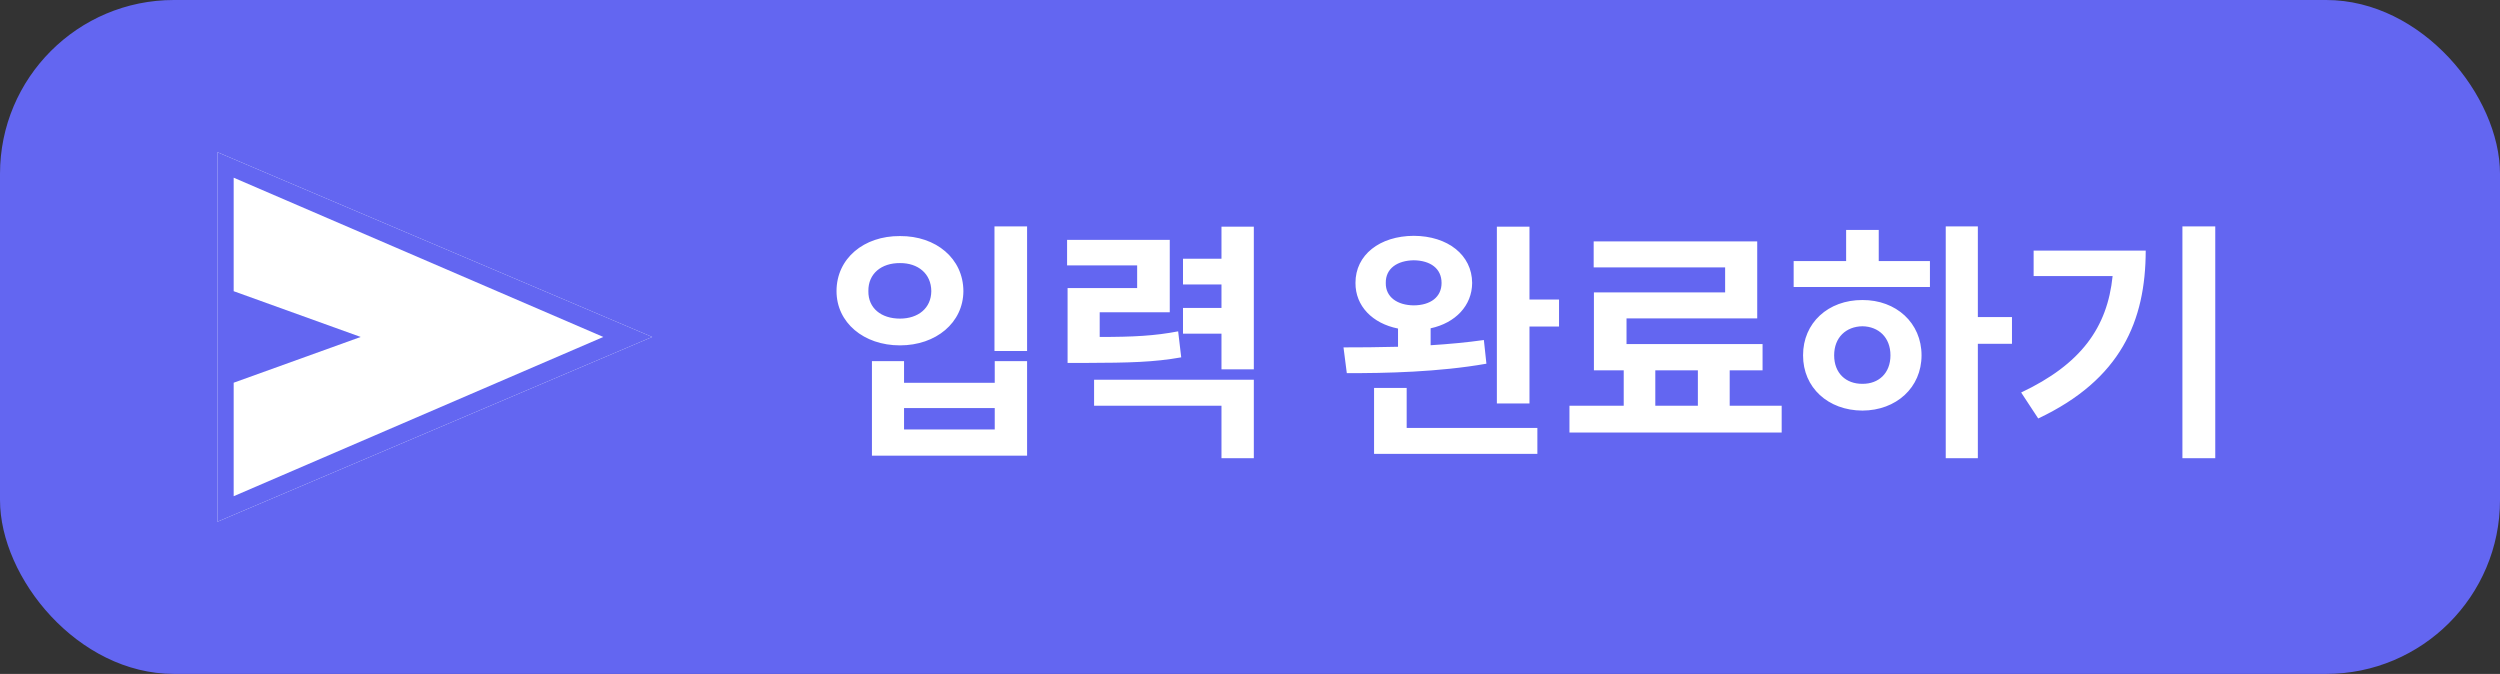 <svg width="115" height="31" viewBox="0 0 115 31" fill="none" xmlns="http://www.w3.org/2000/svg">
    <rect x="0" y="0" width="115" height="31" fill="#333333" stroke="none"/>
    <rect width="115" height="31" rx="8" fill="#6366F1"/>
    <path d="M30 15.5L10 24L10 7L30 15.5Z" fill="white"/>
    <path d="M10 24V7L30 15.5L10 24ZM10.749 22.826L27.753 15.5L10.749 8.174V13.395L16.592 15.5L10.749 17.605V22.826Z" fill="#6366F1"/>
    <path d="M47.246 10.414V16.145H45.746V10.414H47.246ZM38.48 13.391C38.48 11.891 39.734 10.848 41.398 10.859C43.057 10.848 44.31 11.891 44.316 13.391C44.31 14.844 43.057 15.887 41.398 15.887C39.734 15.887 38.48 14.844 38.48 13.391ZM39.945 13.391C39.934 14.182 40.543 14.656 41.398 14.656C42.23 14.656 42.834 14.182 42.84 13.391C42.834 12.588 42.23 12.096 41.398 12.102C40.543 12.096 39.934 12.588 39.945 13.391ZM40.109 20.961V16.613H41.586V17.609H45.758V16.613H47.246V20.961H40.109ZM41.586 19.754H45.758V18.77H41.586V19.754ZM53.809 11.035V14.363H50.586V15.5C52.168 15.5 53.117 15.447 54.195 15.242L54.336 16.438C53.088 16.66 51.969 16.689 49.906 16.695H49.109V13.25H52.309V12.207H49.086V11.035H53.809ZM50.328 18.664V17.469H57.676V21.078H56.188V18.664H50.328ZM54.418 15.348V14.164H56.188V13.086H54.418V11.902H56.188V10.426H57.676V16.988H56.188V15.348H54.418ZM65.035 10.848C66.594 10.854 67.713 11.727 67.719 13.016C67.713 14.059 66.951 14.855 65.809 15.102V15.881C66.647 15.828 67.478 15.752 68.258 15.641L68.375 16.73C66.178 17.117 63.734 17.17 61.953 17.164L61.801 15.98C62.539 15.98 63.4 15.975 64.309 15.951V15.113C63.131 14.879 62.346 14.076 62.352 13.016C62.346 11.727 63.465 10.854 65.035 10.848ZM63.207 20.879V17.844H64.707V19.684H70.719V20.879H63.207ZM63.746 13.016C63.734 13.666 64.279 14.041 65.035 14.047C65.803 14.041 66.312 13.666 66.312 13.016C66.312 12.348 65.797 11.984 65.035 11.973C64.279 11.984 63.734 12.348 63.746 13.016ZM68.856 18.559V10.426H70.356V13.777H71.715V15.02H70.356V18.559H68.856ZM81.957 18.664V19.895H72.195V18.664H74.691V17.035H73.32V13.449H79.356V12.301H73.309V11.105H80.832V14.645H74.82V15.828H81.078V17.035H79.566V18.664H81.957ZM76.144 18.664H78.102V17.035H76.144V18.664ZM90.981 10.414V14.586H92.551V15.816H90.981V21.078H89.504V10.414H90.981ZM82.508 13.203V12.008H84.922V10.578H86.422V12.008H88.777V13.203H82.508ZM82.941 16.344C82.936 14.855 84.096 13.795 85.672 13.801C87.225 13.795 88.391 14.855 88.391 16.344C88.391 17.832 87.225 18.881 85.672 18.887C84.096 18.881 82.936 17.832 82.941 16.344ZM84.371 16.344C84.371 17.17 84.916 17.662 85.672 17.656C86.416 17.662 86.961 17.17 86.961 16.344C86.961 15.523 86.416 15.02 85.672 15.008C84.916 15.02 84.371 15.523 84.371 16.344ZM101.902 10.414V21.078H100.391V10.414H101.902ZM92.973 18.055C95.727 16.754 96.939 15.066 97.18 12.699H93.547V11.527H98.703C98.697 14.762 97.566 17.451 93.758 19.25L92.973 18.055Z" fill="white"/>
</svg>
